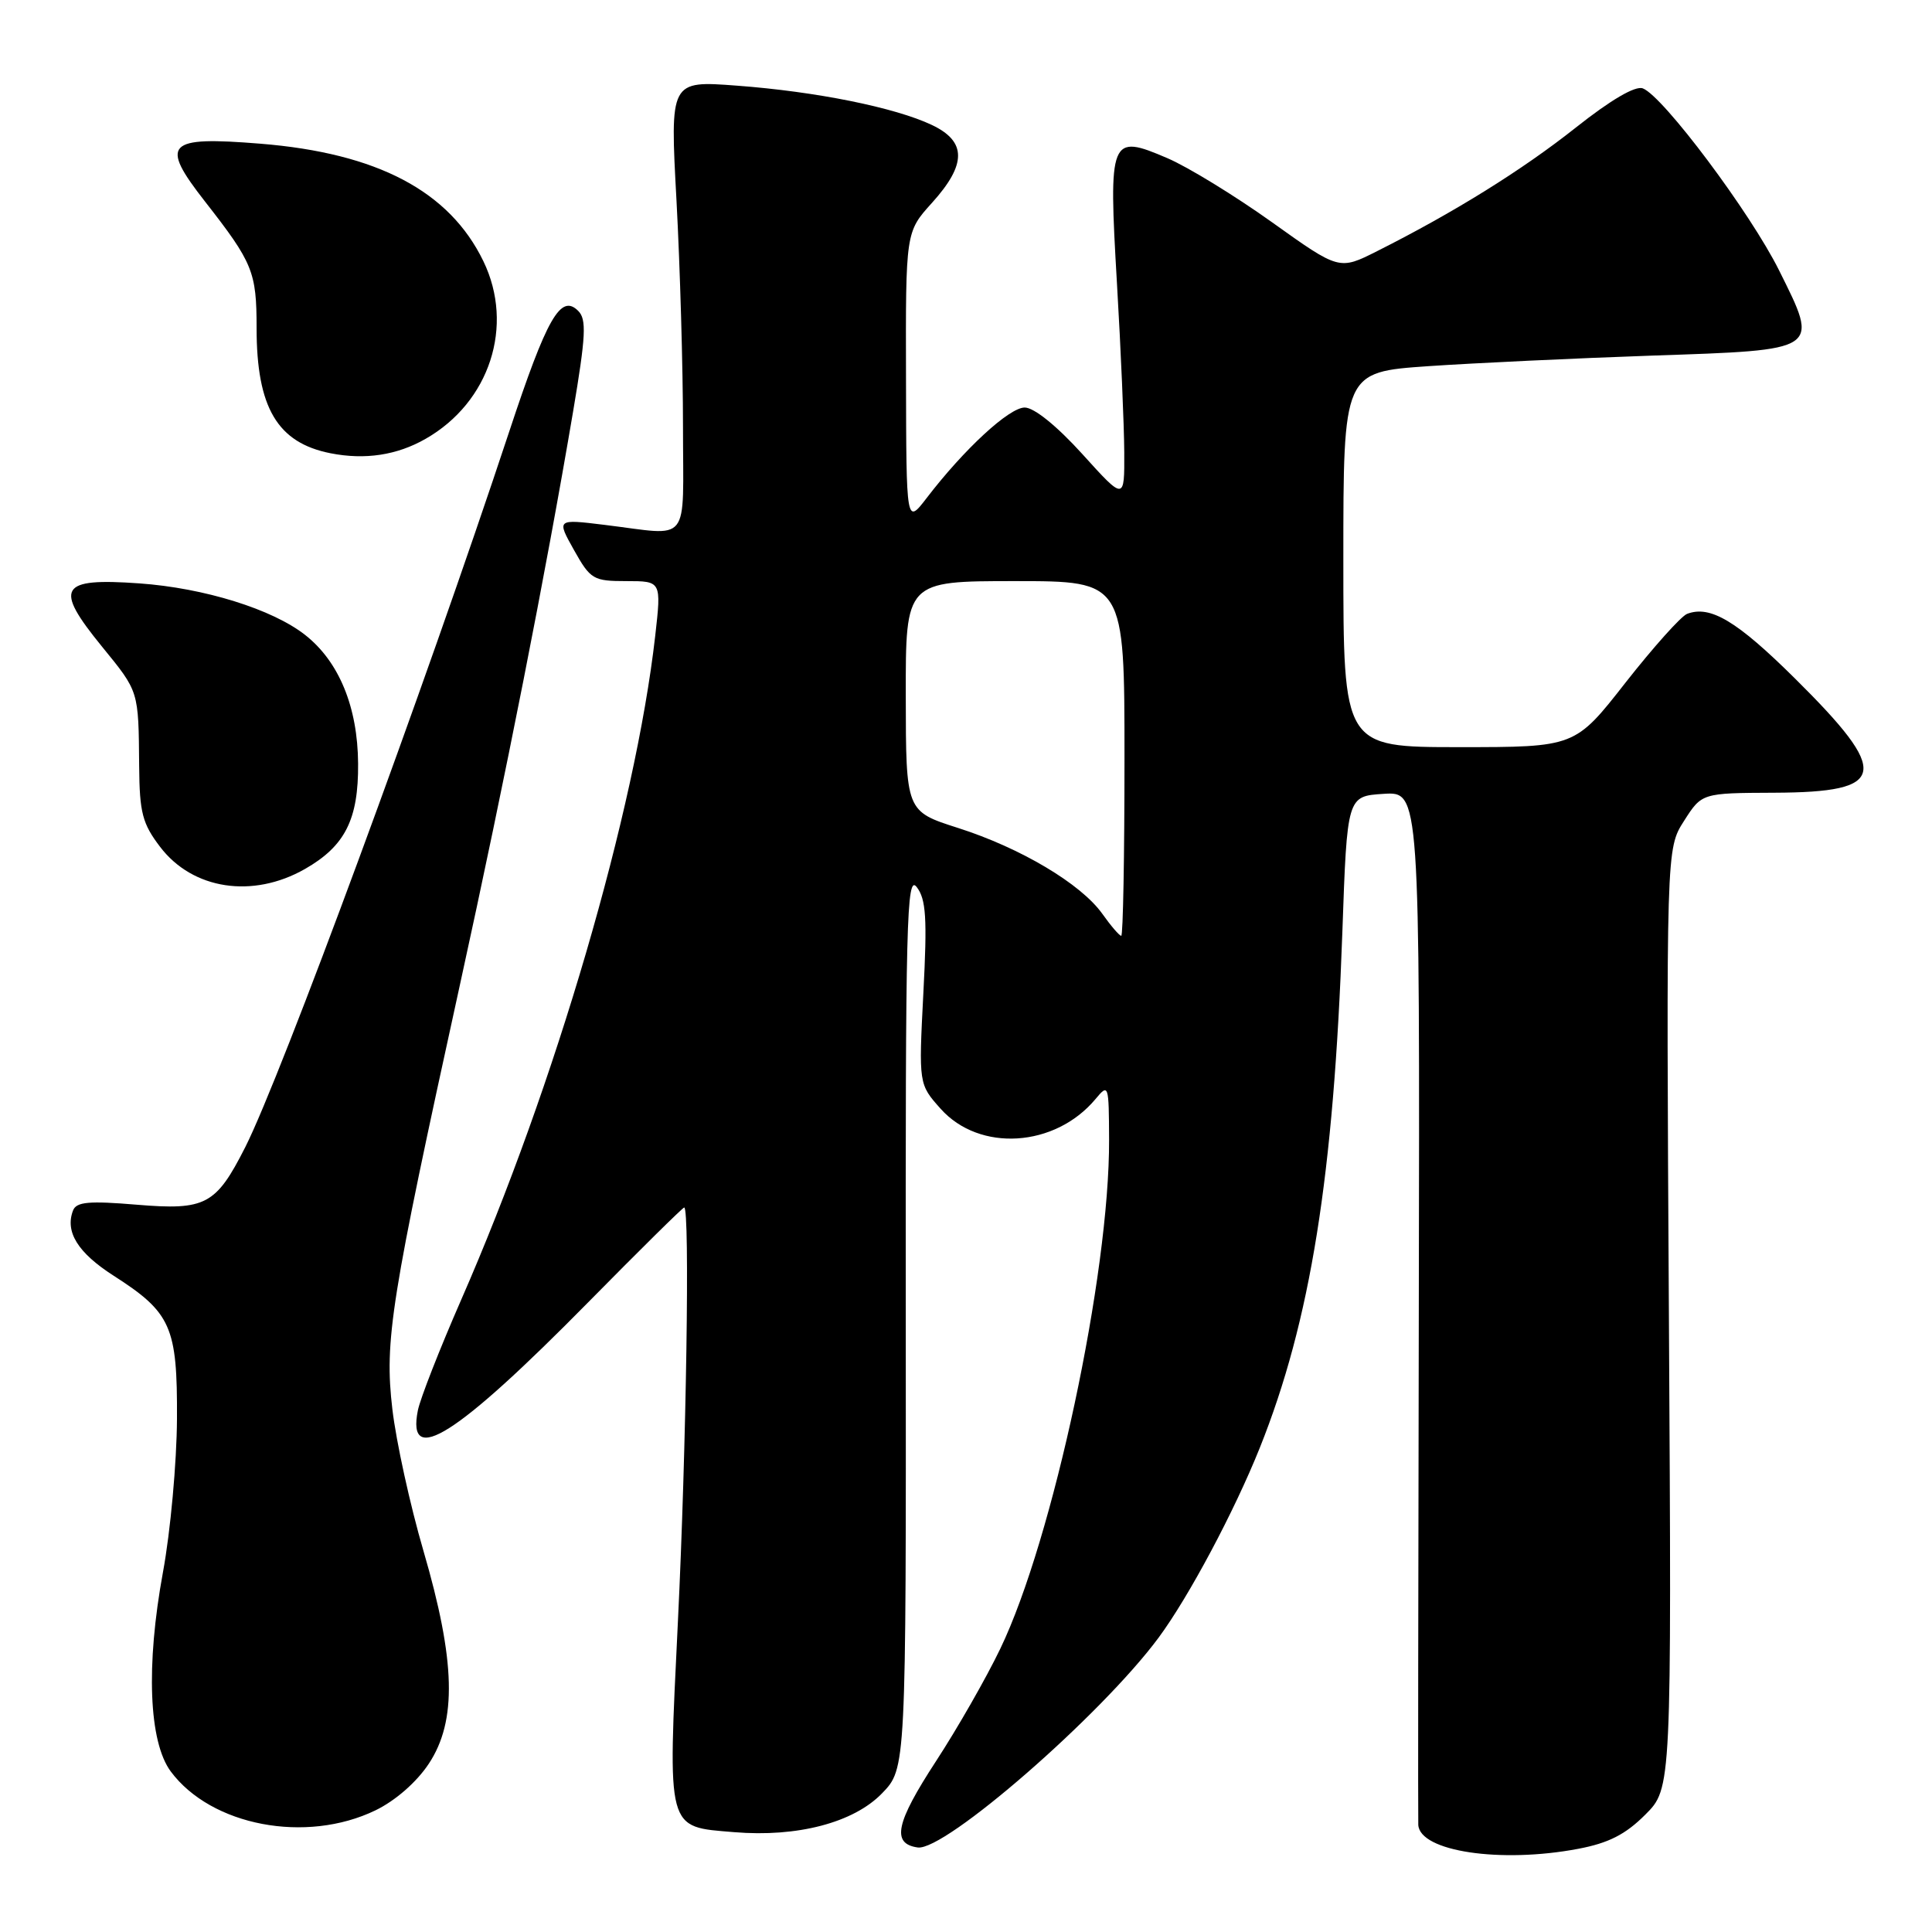<?xml version="1.0" encoding="UTF-8" standalone="no"?>
<!DOCTYPE svg PUBLIC "-//W3C//DTD SVG 1.1//EN" "http://www.w3.org/Graphics/SVG/1.1/DTD/svg11.dtd" >
<svg xmlns="http://www.w3.org/2000/svg" xmlns:xlink="http://www.w3.org/1999/xlink" version="1.1" viewBox="0 0 256 256">
 <g >
 <path fill="currentColor"
d=" M 209.11 244.98 C 213.14 244.22 215.38 243.08 218.00 240.46 C 221.50 236.97 221.50 236.97 221.14 174.72 C 220.78 112.47 220.78 112.47 223.14 108.78 C 225.50 105.08 225.50 105.08 235.13 105.04 C 250.13 104.98 250.57 102.51 237.83 89.89 C 230.14 82.27 226.62 80.17 223.55 81.34 C 222.75 81.65 219.08 85.75 215.39 90.45 C 208.70 99.00 208.70 99.00 193.35 99.00 C 178.00 99.00 178.00 99.00 178.00 74.15 C 178.00 49.30 178.00 49.30 189.25 48.52 C 195.44 48.10 208.78 47.47 218.89 47.12 C 241.33 46.36 241.07 46.54 235.74 35.83 C 231.94 28.19 220.38 12.74 217.68 11.71 C 216.69 11.33 213.44 13.23 208.81 16.90 C 201.68 22.55 192.65 28.16 182.47 33.28 C 177.45 35.81 177.45 35.81 168.55 29.45 C 163.65 25.95 157.42 22.13 154.69 20.96 C 147.08 17.69 146.87 18.20 148.00 37.50 C 148.52 46.30 148.95 56.39 148.97 59.92 C 149.00 66.34 149.00 66.34 143.42 60.17 C 140.04 56.44 137.02 54.00 135.78 54.00 C 133.72 54.00 127.76 59.50 122.78 66.00 C 120.09 69.50 120.09 69.50 120.05 50.12 C 120.00 30.74 120.00 30.74 123.50 26.87 C 128.10 21.77 128.10 18.75 123.48 16.56 C 118.59 14.24 108.13 12.13 97.64 11.35 C 88.77 10.68 88.77 10.68 89.64 26.59 C 90.11 35.34 90.50 48.80 90.50 56.50 C 90.50 72.45 91.69 70.96 80.12 69.55 C 73.75 68.77 73.75 68.77 76.06 72.89 C 78.24 76.78 78.62 77.00 83.00 77.00 C 87.64 77.00 87.64 77.00 86.82 84.25 C 84.18 107.47 73.58 143.75 61.10 172.25 C 58.27 178.72 55.69 185.30 55.37 186.88 C 53.85 194.48 60.50 190.26 77.91 172.59 C 84.73 165.67 90.47 160.00 90.66 160.00 C 91.43 160.00 90.94 192.07 89.83 214.79 C 88.47 242.84 88.25 242.02 97.27 242.77 C 105.65 243.47 113.11 241.51 116.87 237.63 C 120.06 234.34 120.06 234.34 120.02 174.96 C 119.97 121.91 120.13 115.79 121.47 117.54 C 122.71 119.15 122.87 121.67 122.35 131.58 C 121.73 143.66 121.73 143.66 124.65 146.93 C 129.79 152.68 139.79 152.05 145.16 145.63 C 146.89 143.55 146.93 143.68 146.96 151.00 C 147.03 168.84 139.52 203.97 132.55 218.45 C 130.69 222.33 126.85 229.04 124.03 233.36 C 118.68 241.56 118.10 244.30 121.60 244.80 C 125.19 245.31 145.92 227.26 153.52 217.00 C 157.52 211.59 163.54 200.30 166.93 191.84 C 173.65 175.04 176.73 155.81 177.87 123.50 C 178.50 105.50 178.50 105.50 183.32 105.19 C 188.13 104.88 188.13 104.88 188.00 172.69 C 187.92 209.99 187.89 241.08 187.93 241.80 C 188.12 245.32 198.82 246.93 209.11 244.98 Z  M 49.75 239.88 C 52.39 238.60 55.20 236.15 56.82 233.70 C 60.57 228.03 60.37 220.08 56.11 205.50 C 54.34 199.45 52.49 191.00 51.99 186.72 C 50.92 177.60 51.75 172.40 60.94 130.50 C 66.99 102.93 72.32 75.91 75.94 54.52 C 77.63 44.51 77.74 42.31 76.62 41.20 C 74.30 38.87 72.47 42.08 67.46 57.23 C 56.19 91.27 37.25 142.60 32.50 152.00 C 28.61 159.67 27.25 160.39 18.12 159.63 C 11.79 159.10 10.12 159.25 9.68 160.39 C 8.59 163.22 10.31 165.99 15.03 169.02 C 22.69 173.93 23.51 175.78 23.45 188.00 C 23.42 193.78 22.59 202.93 21.59 208.34 C 19.32 220.70 19.72 230.79 22.62 234.72 C 27.98 241.94 40.55 244.33 49.75 239.88 Z  M 40.40 115.15 C 45.72 112.11 47.51 108.59 47.45 101.17 C 47.40 93.69 44.92 87.66 40.44 84.14 C 36.10 80.72 27.05 77.91 18.45 77.30 C 7.87 76.55 7.11 77.82 13.50 85.66 C 18.44 91.72 18.35 91.45 18.44 101.57 C 18.49 107.68 18.87 109.14 21.22 112.22 C 25.53 117.88 33.48 119.09 40.40 115.15 Z  M 56.39 58.15 C 64.90 53.30 68.19 43.16 64.05 34.61 C 59.56 25.33 50.00 20.29 34.50 19.04 C 22.02 18.03 21.12 18.97 27.17 26.71 C 33.51 34.82 34.00 36.03 34.00 43.47 C 34.00 54.01 36.75 58.67 43.80 60.06 C 48.36 60.96 52.60 60.32 56.39 58.15 Z  M 146.06 121.08 C 143.23 117.11 135.23 112.35 126.92 109.70 C 120.04 107.50 120.04 107.50 120.02 92.25 C 120.00 77.00 120.00 77.00 134.50 77.00 C 149.00 77.00 149.00 77.00 149.00 100.50 C 149.00 113.43 148.81 124.00 148.57 124.00 C 148.33 124.00 147.20 122.69 146.06 121.08 Z "/>
</g>
</svg>